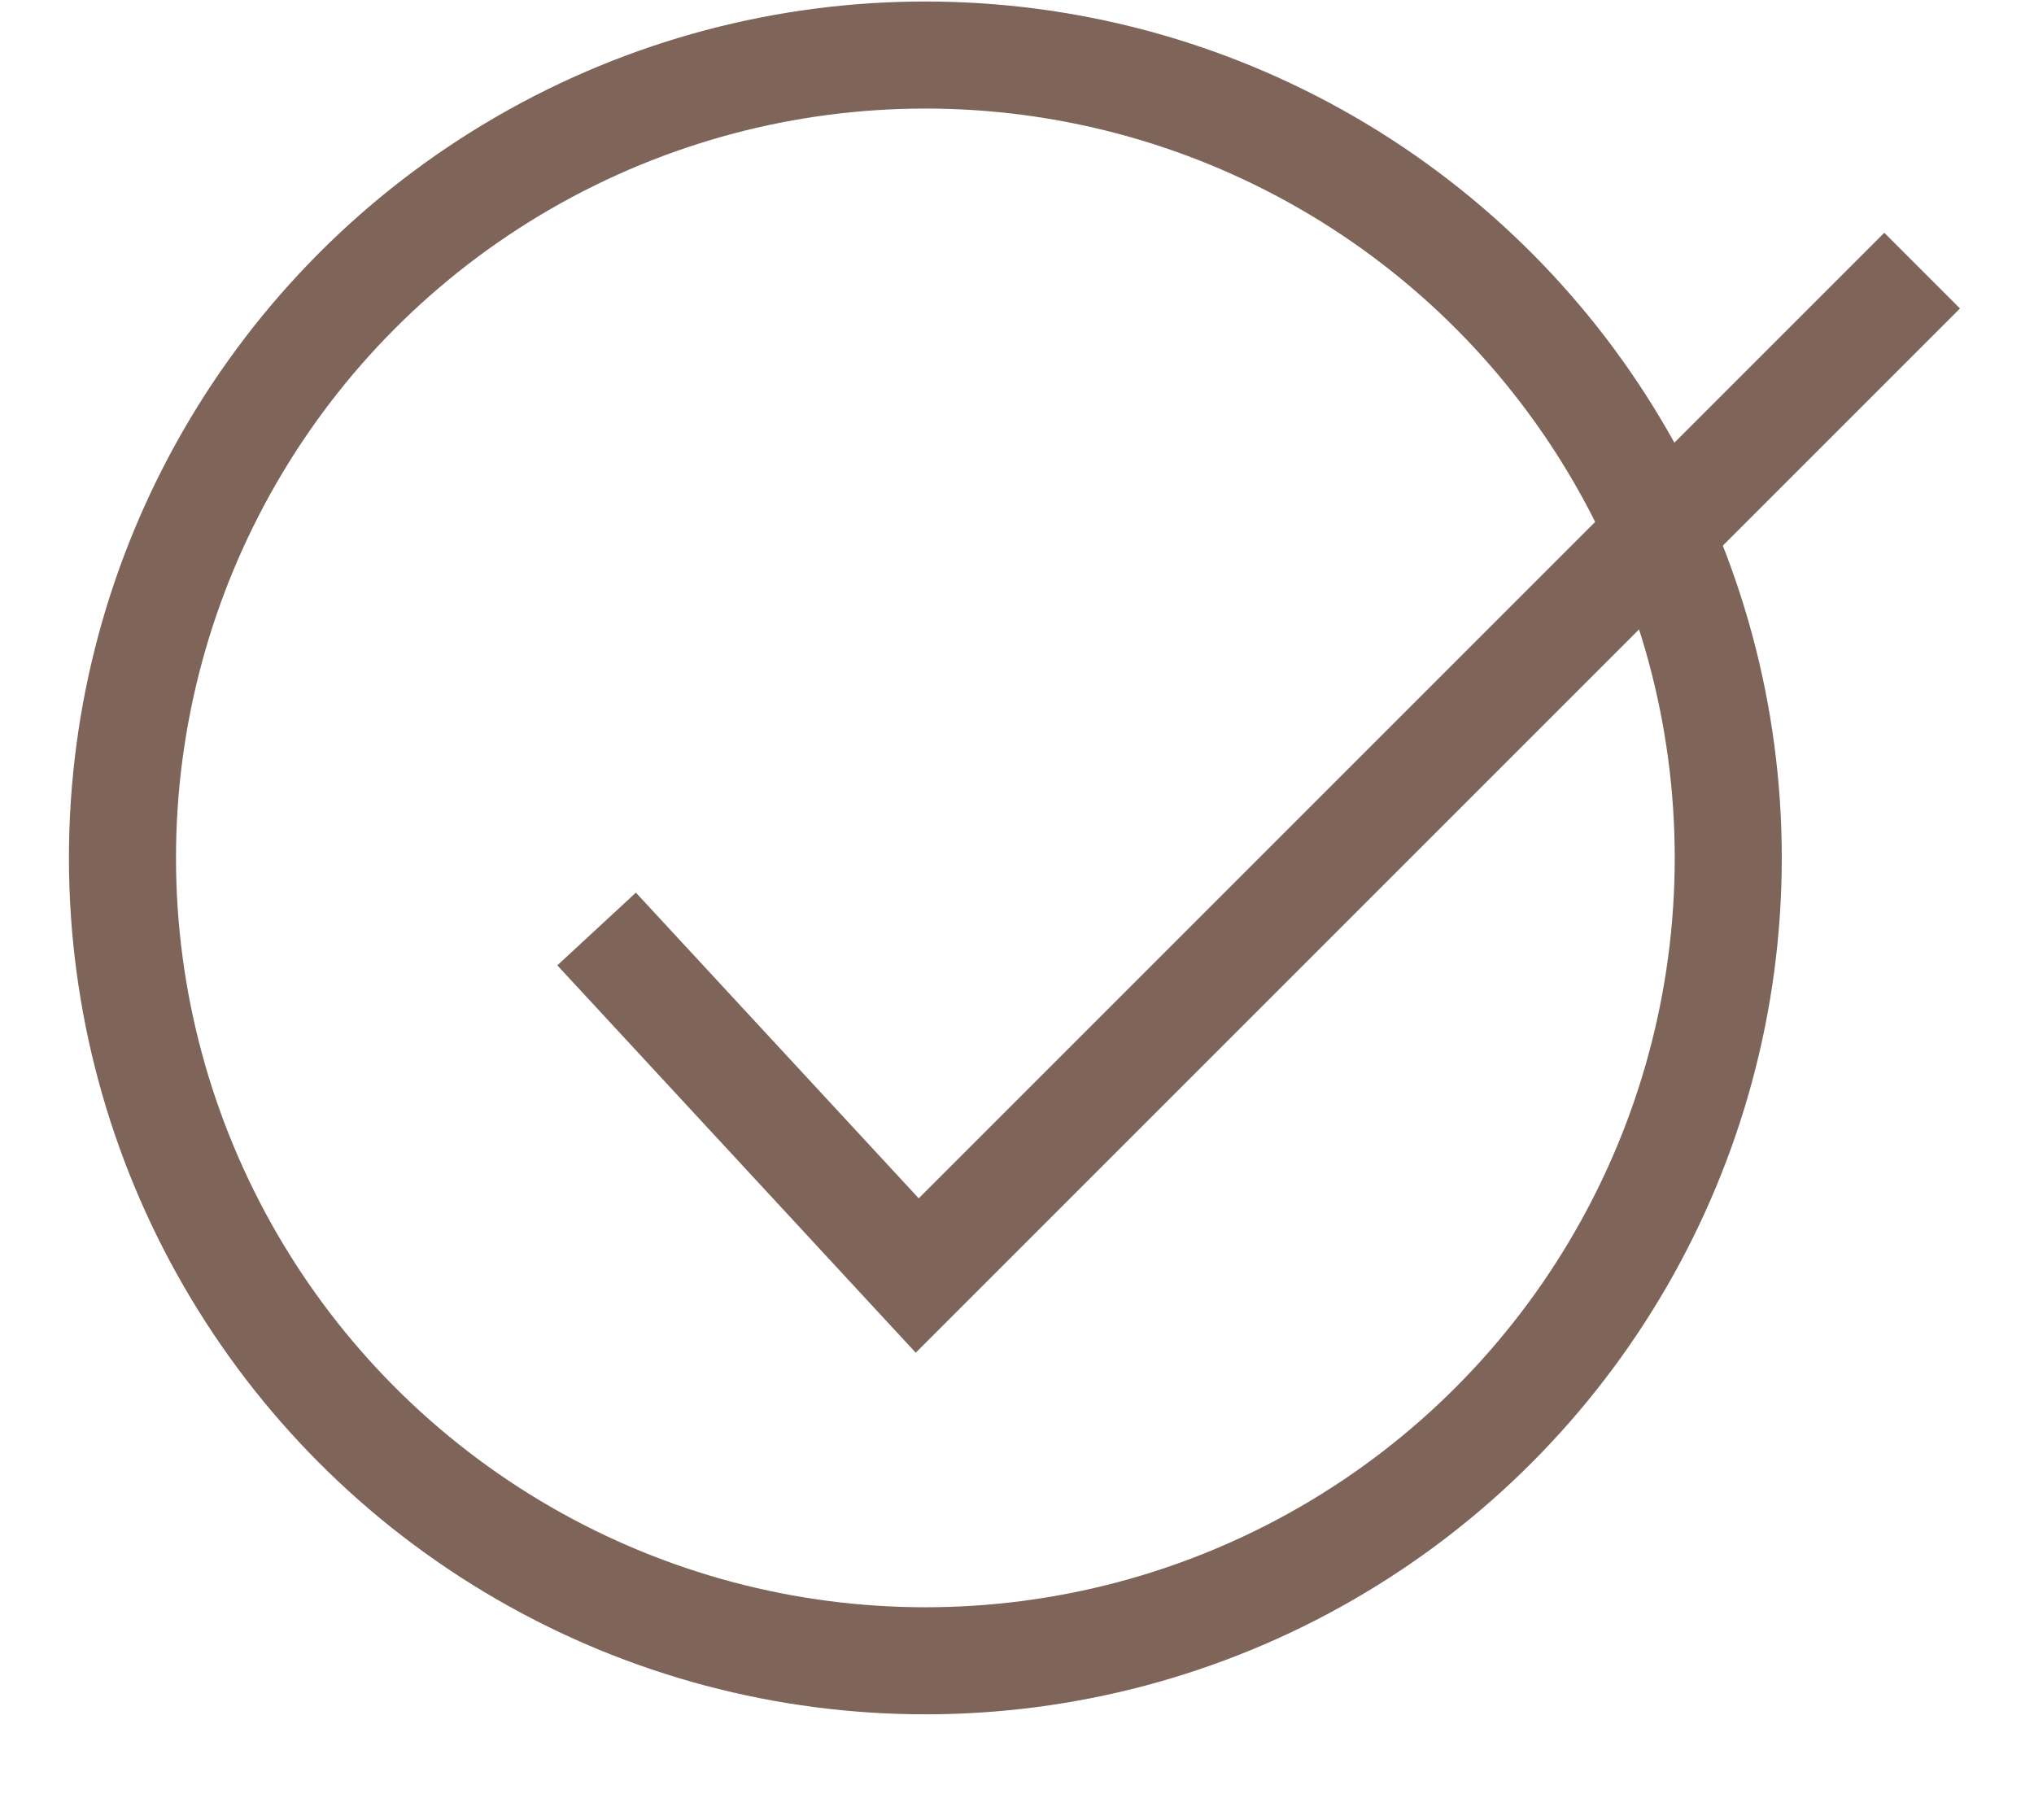 <svg width="19" height="17" viewBox="0 0 19 17" fill="none" xmlns="http://www.w3.org/2000/svg">
<circle cx="8.644" cy="8.014" r="7.5" stroke="#7E6459"/>
<path d="M5.573 8.678L8.568 11.915L17.955 2.528" stroke="#7E6459"/>
</svg>
